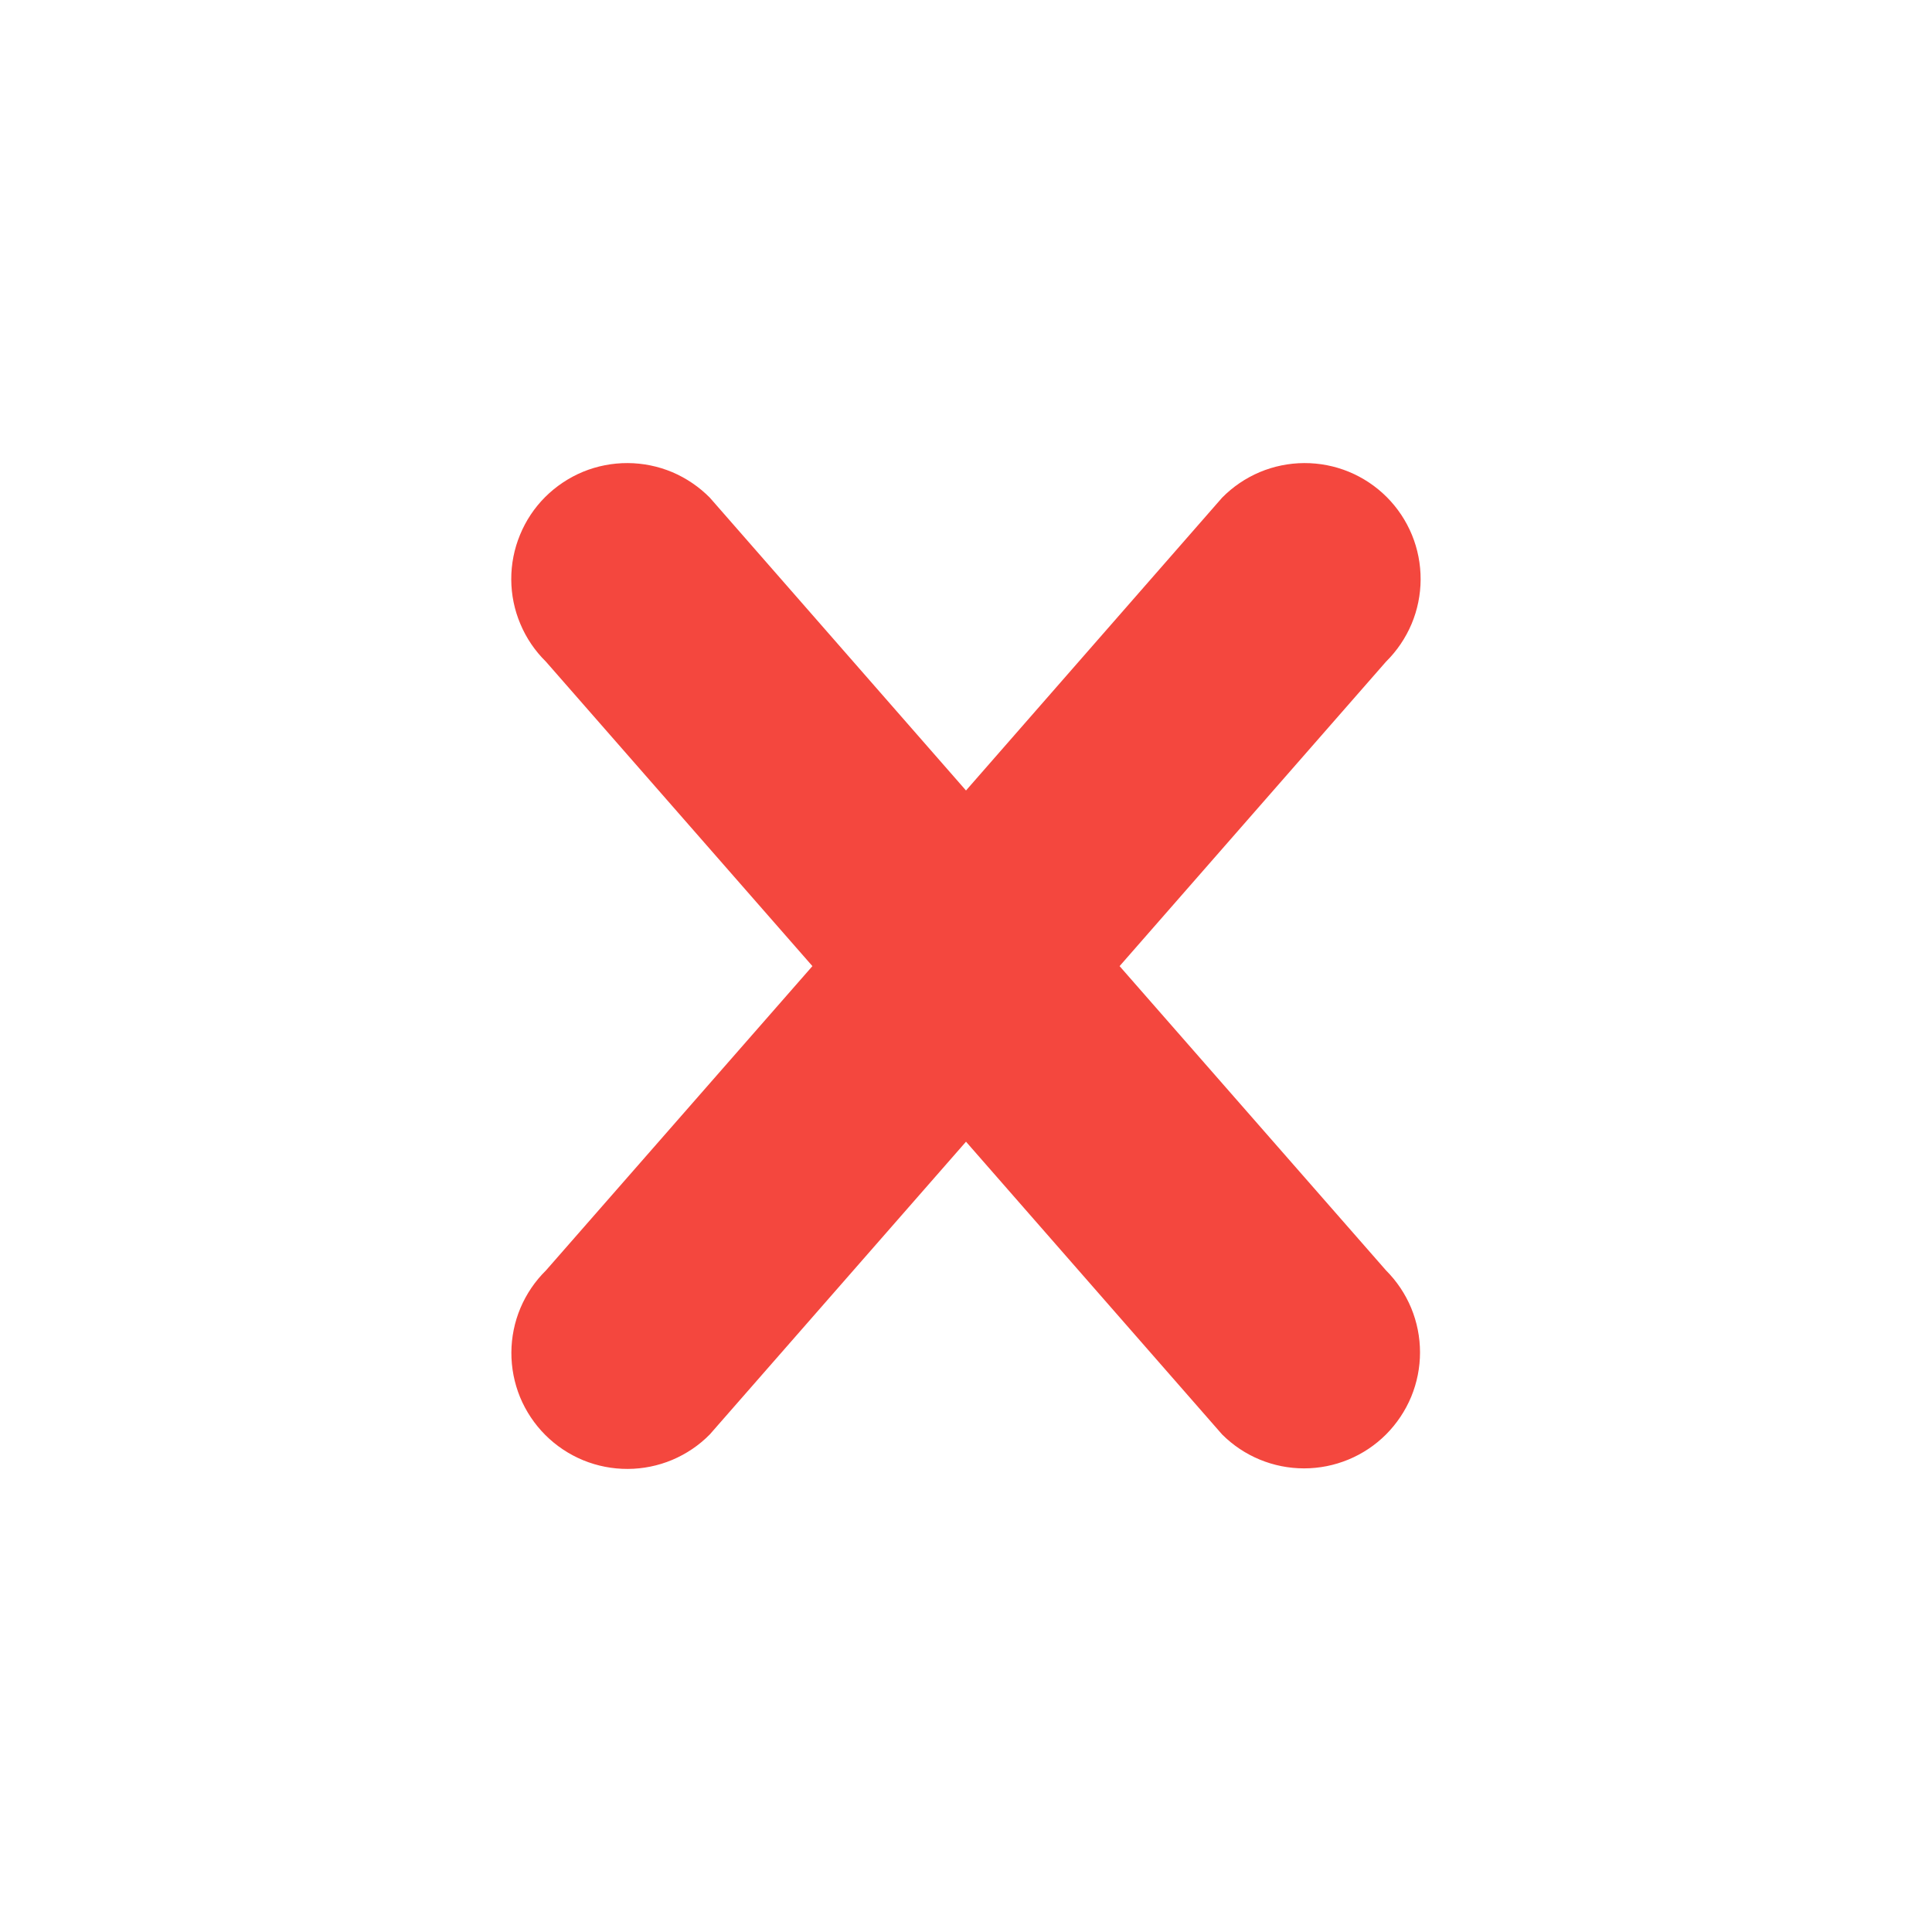 <svg width="32" height="32" viewBox="0 0 32 32" fill="none" xmlns="http://www.w3.org/2000/svg">
<path d="M22.957 23.759C22.597 24.119 22.108 24.321 21.599 24.321C21.09 24.321 20.602 24.119 20.242 23.759L16 18.91L11.758 23.757C11.581 23.938 11.369 24.081 11.135 24.18C10.902 24.278 10.651 24.329 10.398 24.33C10.144 24.331 9.893 24.282 9.659 24.186C9.424 24.089 9.211 23.947 9.032 23.768C8.853 23.589 8.711 23.376 8.614 23.142C8.518 22.907 8.469 22.656 8.47 22.402C8.471 22.149 8.522 21.898 8.62 21.665C8.719 21.431 8.863 21.219 9.043 21.042L13.456 16.002L9.042 10.959C8.861 10.781 8.717 10.569 8.619 10.335C8.52 10.102 8.469 9.851 8.468 9.598C8.467 9.344 8.516 9.093 8.613 8.859C8.709 8.624 8.851 8.411 9.03 8.232C9.21 8.053 9.423 7.911 9.657 7.814C9.891 7.718 10.143 7.669 10.396 7.67C10.649 7.671 10.9 7.722 11.134 7.82C11.367 7.919 11.579 8.063 11.757 8.243L16 13.093L20.242 8.243C20.419 8.063 20.631 7.919 20.865 7.82C21.098 7.722 21.349 7.671 21.602 7.67C21.856 7.669 22.107 7.718 22.341 7.814C22.576 7.911 22.789 8.053 22.968 8.232C23.147 8.411 23.289 8.624 23.386 8.859C23.482 9.093 23.531 9.344 23.53 9.598C23.529 9.851 23.478 10.102 23.38 10.335C23.281 10.569 23.137 10.781 22.957 10.959L18.544 16.002L22.957 21.042C23.135 21.22 23.277 21.432 23.374 21.665C23.47 21.898 23.52 22.148 23.52 22.4C23.52 22.652 23.47 22.902 23.374 23.135C23.277 23.368 23.135 23.58 22.957 23.759Z" fill="#F4473E"/>
</svg>
